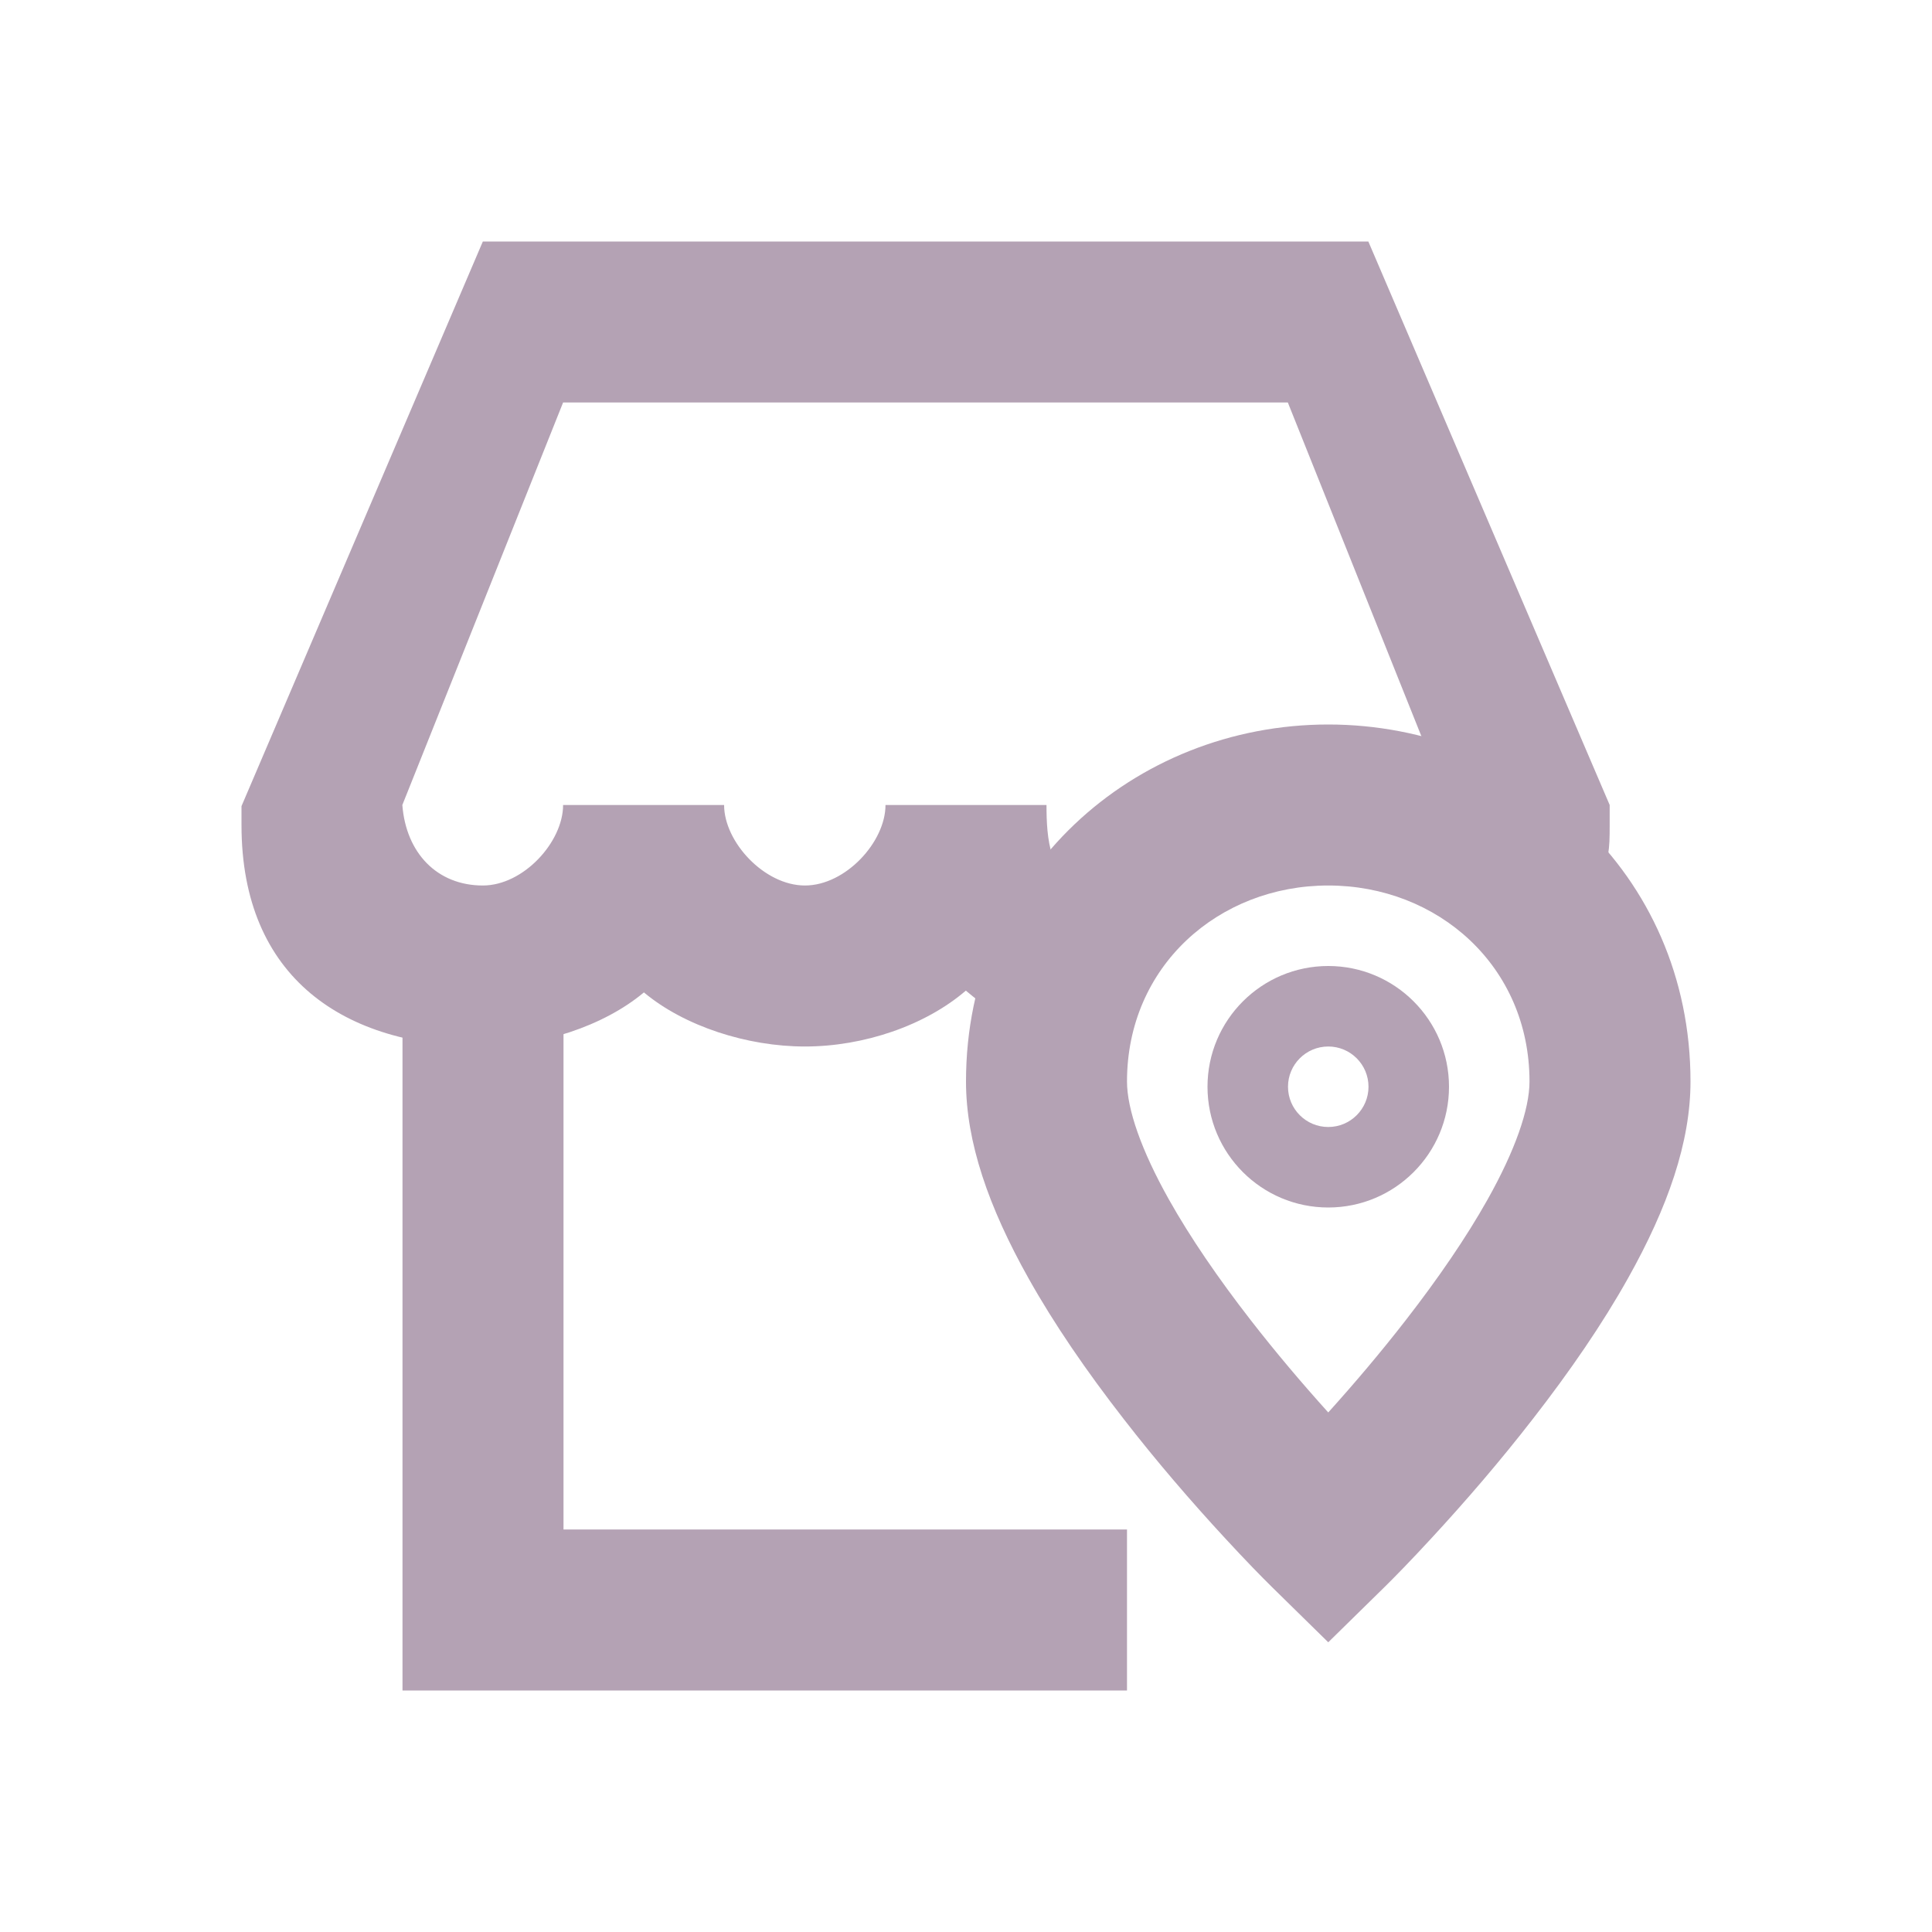 <?xml version="1.0" encoding="UTF-8"?>
<svg width="24px" height="24px" viewBox="0 0 24 24" version="1.1" xmlns="http://www.w3.org/2000/svg" xmlns:xlink="http://www.w3.org/1999/xlink">
    <!-- Generator: sketchtool 50.2 (55047) - http://www.bohemiancoding.com/sketch -->
    <title>FB3A6912-71FB-403E-B0A7-C4AE6998D3AD</title>
    <desc>Created with sketchtool.</desc>
    <defs></defs>
    <g id="Component" stroke="none" stroke-width="1" fill="none" fill-rule="evenodd">
        <g id="🖥-Icons" transform="translate(-310, -176)" fill="#B4A2B4">
            <g id="Sidebar">
                <g id="icon-location_export" transform="translate(310, 176)">
                    <g id="⚛️/icon/24/location">
                        <g id="24px_shop-location" transform="translate(3, 3)">
                            <path d="M10,7 C10,7.855 9.597,8.793 8.998,9.306 C8.375,8.787 8,7.843 8,7 L10,7 C10,7.393 10.03,7.967 10.512,8.003 L10.512,9.997 C9.871,9.949 9.466,9.696 8.998,9.306 C8.493,9.74 7.73,10 6.999,10 C6.281,10 5.501,9.748 4.999,9.328 C4.497,9.748 3.717,10 2.998,10 C1.286,10 0,9.154 0,7.25 L0,7.014 L2.998,0 L13.998,0 L16.996,7 L16.996,7.236 C16.996,7.43 16.994,7.496 16.976,7.618 C16.956,7.755 16.579,7.763 16.521,7.933 L15.408,7.295 L14.999,7 L12.998,2 L3.995,2 L1.998,7 C2.044,7.596 2.43,8 2.998,8 C3.503,8 3.995,7.459 3.995,7 L5.995,7 C5.995,7.867 5.612,8.814 4.999,9.328 C4.386,8.814 3.995,7.867 3.995,7 L5.995,7 C5.995,7.459 6.495,8 6.999,8 C7.504,8 8,7.459 8,7 L10,7 Z" id="Shape" fill-rule="nonzero"></path>
                            <polygon id="Shape" fill-rule="nonzero" points="4 16 11 16 11 18 2 18 2 9 4 9"></polygon>
                            <path d="M14.461,13.402 C14.869,12.877 15.215,12.371 15.478,11.903 C15.823,11.289 16,10.777 16,10.435 C16,9.001 14.86,8 13.5,8 C12.14,8 11,9.001 11,10.435 C11,10.777 11.177,11.289 11.522,11.903 C11.785,12.371 12.131,12.877 12.539,13.402 C12.845,13.796 13.171,14.181 13.5,14.546 C13.829,14.181 14.155,13.796 14.461,13.402 Z M18,10.435 C18,11.186 17.72,11.995 17.222,12.882 C16.906,13.446 16.505,14.031 16.039,14.63 C15.638,15.147 15.21,15.645 14.782,16.108 C14.524,16.388 14.321,16.595 14.2,16.714 L13.5,17.401 L12.8,16.714 C12.679,16.595 12.476,16.388 12.218,16.108 C11.79,15.645 11.362,15.147 10.961,14.63 C10.495,14.031 10.094,13.446 9.778,12.882 C9.28,11.995 9,11.186 9,10.435 C9,7.834 11.089,6 13.5,6 C15.911,6 18,7.834 18,10.435 Z" id="Shape" fill-rule="nonzero"></path>
                            <path d="M13.5,12 C12.672,12 12,11.328 12,10.5 C12,9.672 12.672,9 13.5,9 C14.328,9 15,9.672 15,10.5 C15,11.328 14.328,12 13.5,12 Z M13.5,10 C13.224,10 13,10.224 13,10.5 C13,10.776 13.224,11 13.5,11 C13.776,11 14,10.776 14,10.5 C14,10.224 13.776,10 13.5,10 Z" id="Oval" fill-rule="nonzero"></path>
                        </g>
                    </g>
                </g>
            </g>
        </g>
    </g>
</svg>